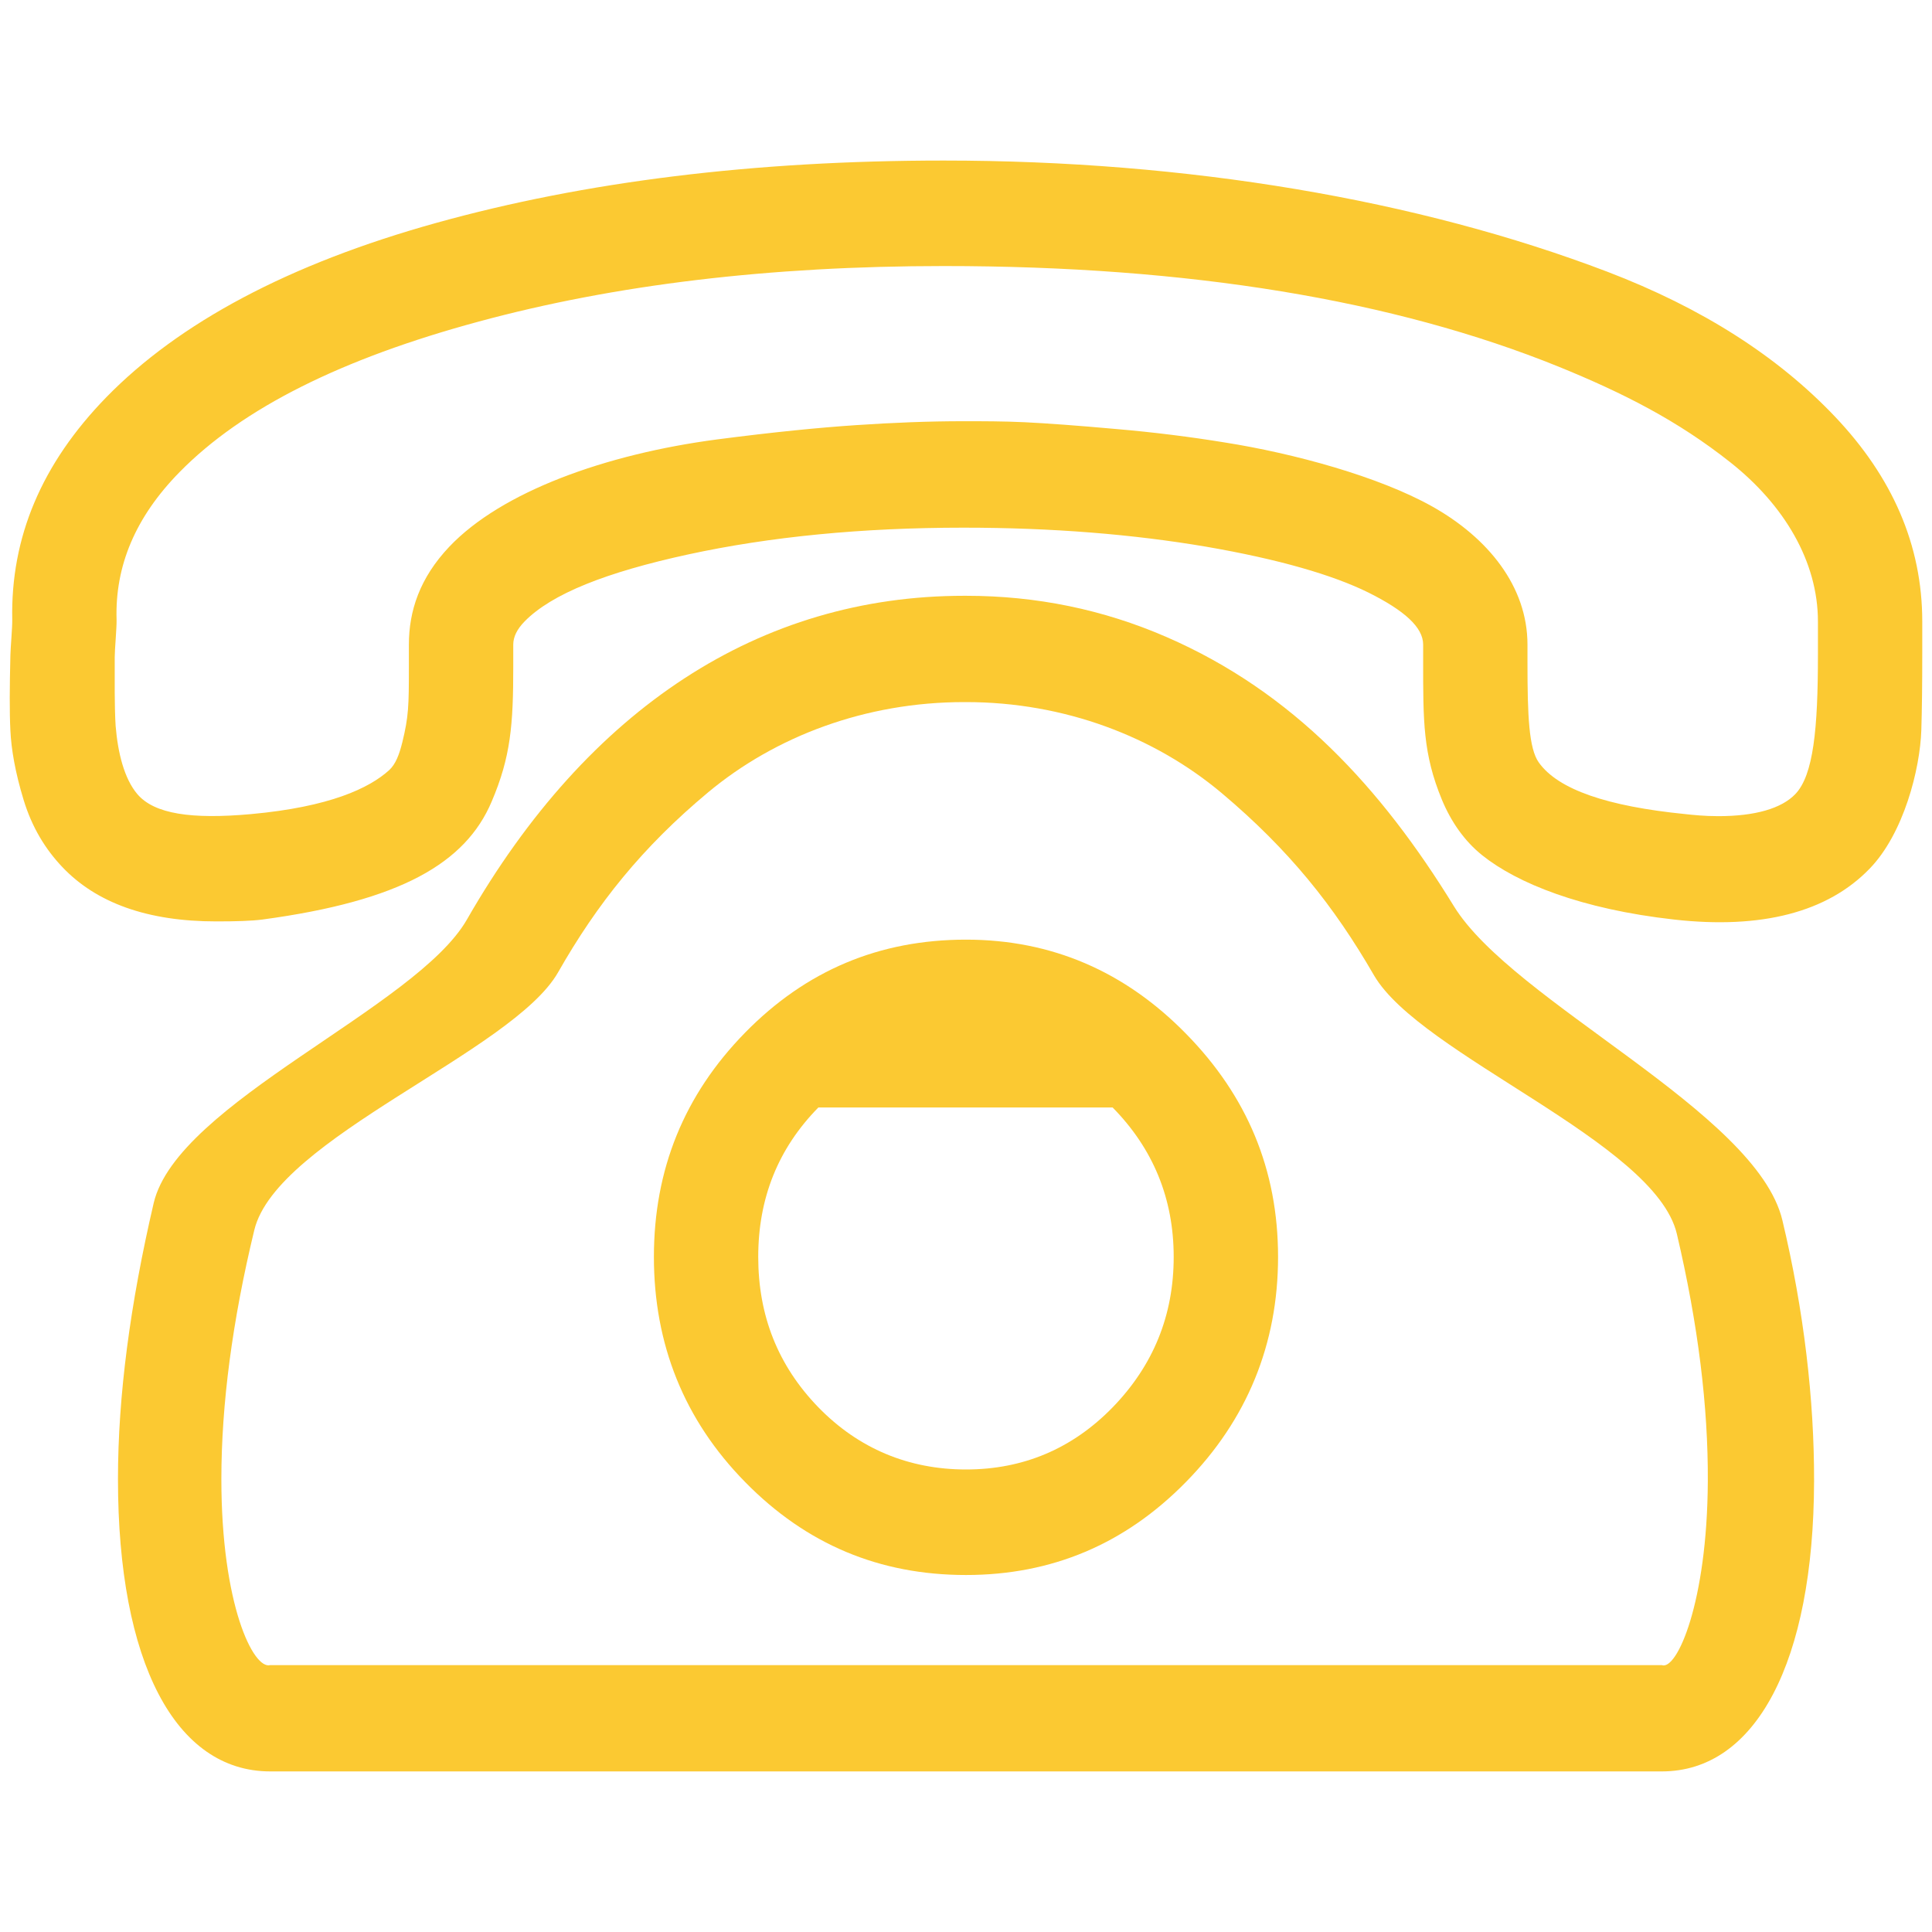 <?xml version="1.0" encoding="utf-8"?>
<!-- Generator: Adobe Illustrator 17.0.0, SVG Export Plug-In . SVG Version: 6.00 Build 0)  -->
<!DOCTYPE svg PUBLIC "-//W3C//DTD SVG 1.1//EN" "http://www.w3.org/Graphics/SVG/1.1/DTD/svg11.dtd">
<svg version="1.1" id="Capa_1" xmlns="http://www.w3.org/2000/svg" xmlns:xlink="http://www.w3.org/1999/xlink" x="0px" y="0px"
	 width="50px" height="50px" viewBox="0 0 50 50" enable-background="new 0 0 50 50" xml:space="preserve">
<g>
	<path fill="#FBC932" d="M37.625,23.45c-1.885-3.068-4.164-5.544-7.443-6.967c-1.634-0.709-3.357-1.064-5.181-1.064h-0.049
		c-5.279,0-9.727,2.899-12.869,8.38c-1.31,2.286-7.498,4.735-8.106,7.338c-0.608,2.608-0.924,4.989-0.924,7.142
		c0,4.74,1.484,7.565,3.941,7.565h36.014c2.432,0,3.929-2.825,3.94-7.512c0.006-2.097-0.262-4.417-0.821-6.755
		C45.457,28.772,39.158,25.944,37.625,23.45z M43.007,43.093H6.994c-0.438,0.122-1.265-1.566-1.265-4.815
		c0-1.931,0.283-4.089,0.852-6.443c0.575-2.386,6.685-4.608,7.862-6.671c1.012-1.777,2.177-3.237,3.892-4.666
		c1.739-1.444,4.063-2.328,6.617-2.328H25c2.554,0,4.884,0.899,6.616,2.354c1.747,1.471,2.905,2.921,3.941,4.714
		c1.202,2.074,7.276,4.312,7.839,6.692c0.556,2.36,0.812,4.492,0.802,6.401C44.184,41.48,43.396,43.241,43.007,43.093z"/>
	<path fill="#FBC932" d="M25,24.318c-2.238,0-4.136,0.793-5.717,2.407s-2.36,3.545-2.36,5.804c0,2.254,0.778,4.216,2.36,5.825
		c1.581,1.614,3.479,2.407,5.717,2.407c2.213,0,4.111-0.794,5.692-2.407c1.581-1.608,2.384-3.571,2.384-5.825
		c0-2.259-0.803-4.169-2.384-5.778C29.111,25.138,27.214,24.318,25,24.318z M28.795,36.422C27.755,37.49,26.484,38.03,25,38.03
		s-2.78-0.54-3.82-1.608c-1.052-1.085-1.557-2.381-1.557-3.894s0.511-2.804,1.557-3.867h7.614c1.046,1.063,1.581,2.354,1.581,3.867
		C30.376,34.041,29.847,35.338,28.795,36.422z"/>
	<path fill="#FBC932" d="M47.486,10.779c-1.484-1.561-3.437-2.809-5.887-3.746c-4.896-1.867-10.874-2.878-17.174-2.878
		c-4.914,0-9.294,0.545-13.136,1.614c-3.821,1.063-6.66,2.587-8.539,4.513c-1.673,1.719-2.477,3.624-2.433,5.756
		c0.004,0.196-0.044,0.719-0.048,0.915c-0.02,0.82-0.025,1.466,0,1.957c0.023,0.476,0.122,1.069,0.341,1.788
		c0.219,0.72,0.567,1.28,0.997,1.735c0.884,0.936,2.213,1.413,3.989,1.413c0.511,0,0.901-0.011,1.192-0.048
		c3.578-0.482,5.261-1.46,5.936-3.053c0.494-1.159,0.559-1.984,0.559-3.497v-0.566c0-0.201,0.097-0.397,0.292-0.598
		c0.705-0.719,2.119-1.275,4.233-1.735c2.119-0.46,4.501-0.693,7.128-0.693c2.311,0,4.403,0.174,6.276,0.492
		c1.873,0.323,3.28,0.73,4.208,1.19c0.92,0.46,1.411,0.894,1.411,1.344V17.1c0,1.566-0.006,2.407,0.486,3.598
		c0.238,0.571,0.583,1.069,1.046,1.439c0.899,0.719,2.554,1.392,4.963,1.661c2.262,0.254,3.972-0.19,5.06-1.317
		c0.883-0.91,1.306-2.577,1.338-3.592c0.016-0.524,0.024-1.164,0.024-1.984v-0.82C49.748,14.102,48.97,12.34,47.486,10.779z
		 M47.048,16.953c0,1.91-0.116,3.106-0.584,3.597c-0.36,0.376-1.046,0.572-1.995,0.572c-0.365,0-0.656-0.032-0.851-0.053
		c-2.019-0.201-3.297-0.635-3.795-1.338c-0.256-0.36-0.292-1.211-0.292-2.577v-0.471c0-1.513-1.028-2.767-2.457-3.571
		c-1.392-0.783-3.602-1.381-5.377-1.661c-0.877-0.143-1.825-0.264-2.821-0.349c-0.999-0.09-1.8-0.148-2.36-0.175
		c-0.56-0.026-1.07-0.026-1.581-0.026c-0.9,0-1.824,0.037-2.774,0.101c-0.948,0.063-2.14,0.18-3.6,0.37
		c-2.894,0.381-5.582,1.354-6.933,2.777c-0.766,0.809-1.046,1.662-1.046,2.534v0.566c0,1.021-0.006,1.291-0.17,1.962
		c-0.079,0.318-0.173,0.566-0.34,0.72c-0.514,0.466-1.536,0.952-3.576,1.138c-1.536,0.138-2.503,0-2.943-0.519
		c-0.339-0.401-0.503-1.068-0.56-1.761c-0.016-0.201-0.024-0.693-0.024-0.868v-0.915c0-0.201,0.054-0.773,0.048-0.968
		c-0.043-1.391,0.487-2.656,1.63-3.82c1.63-1.661,4.212-2.941,7.736-3.894c3.53-0.958,7.541-1.439,12.042-1.439
		c6.349,0,11.649,0.879,15.909,2.603c1.675,0.682,3.085,1.397,4.452,2.481c1.382,1.095,2.262,2.555,2.262,4.116V16.953z"/>
</g>
</svg>
